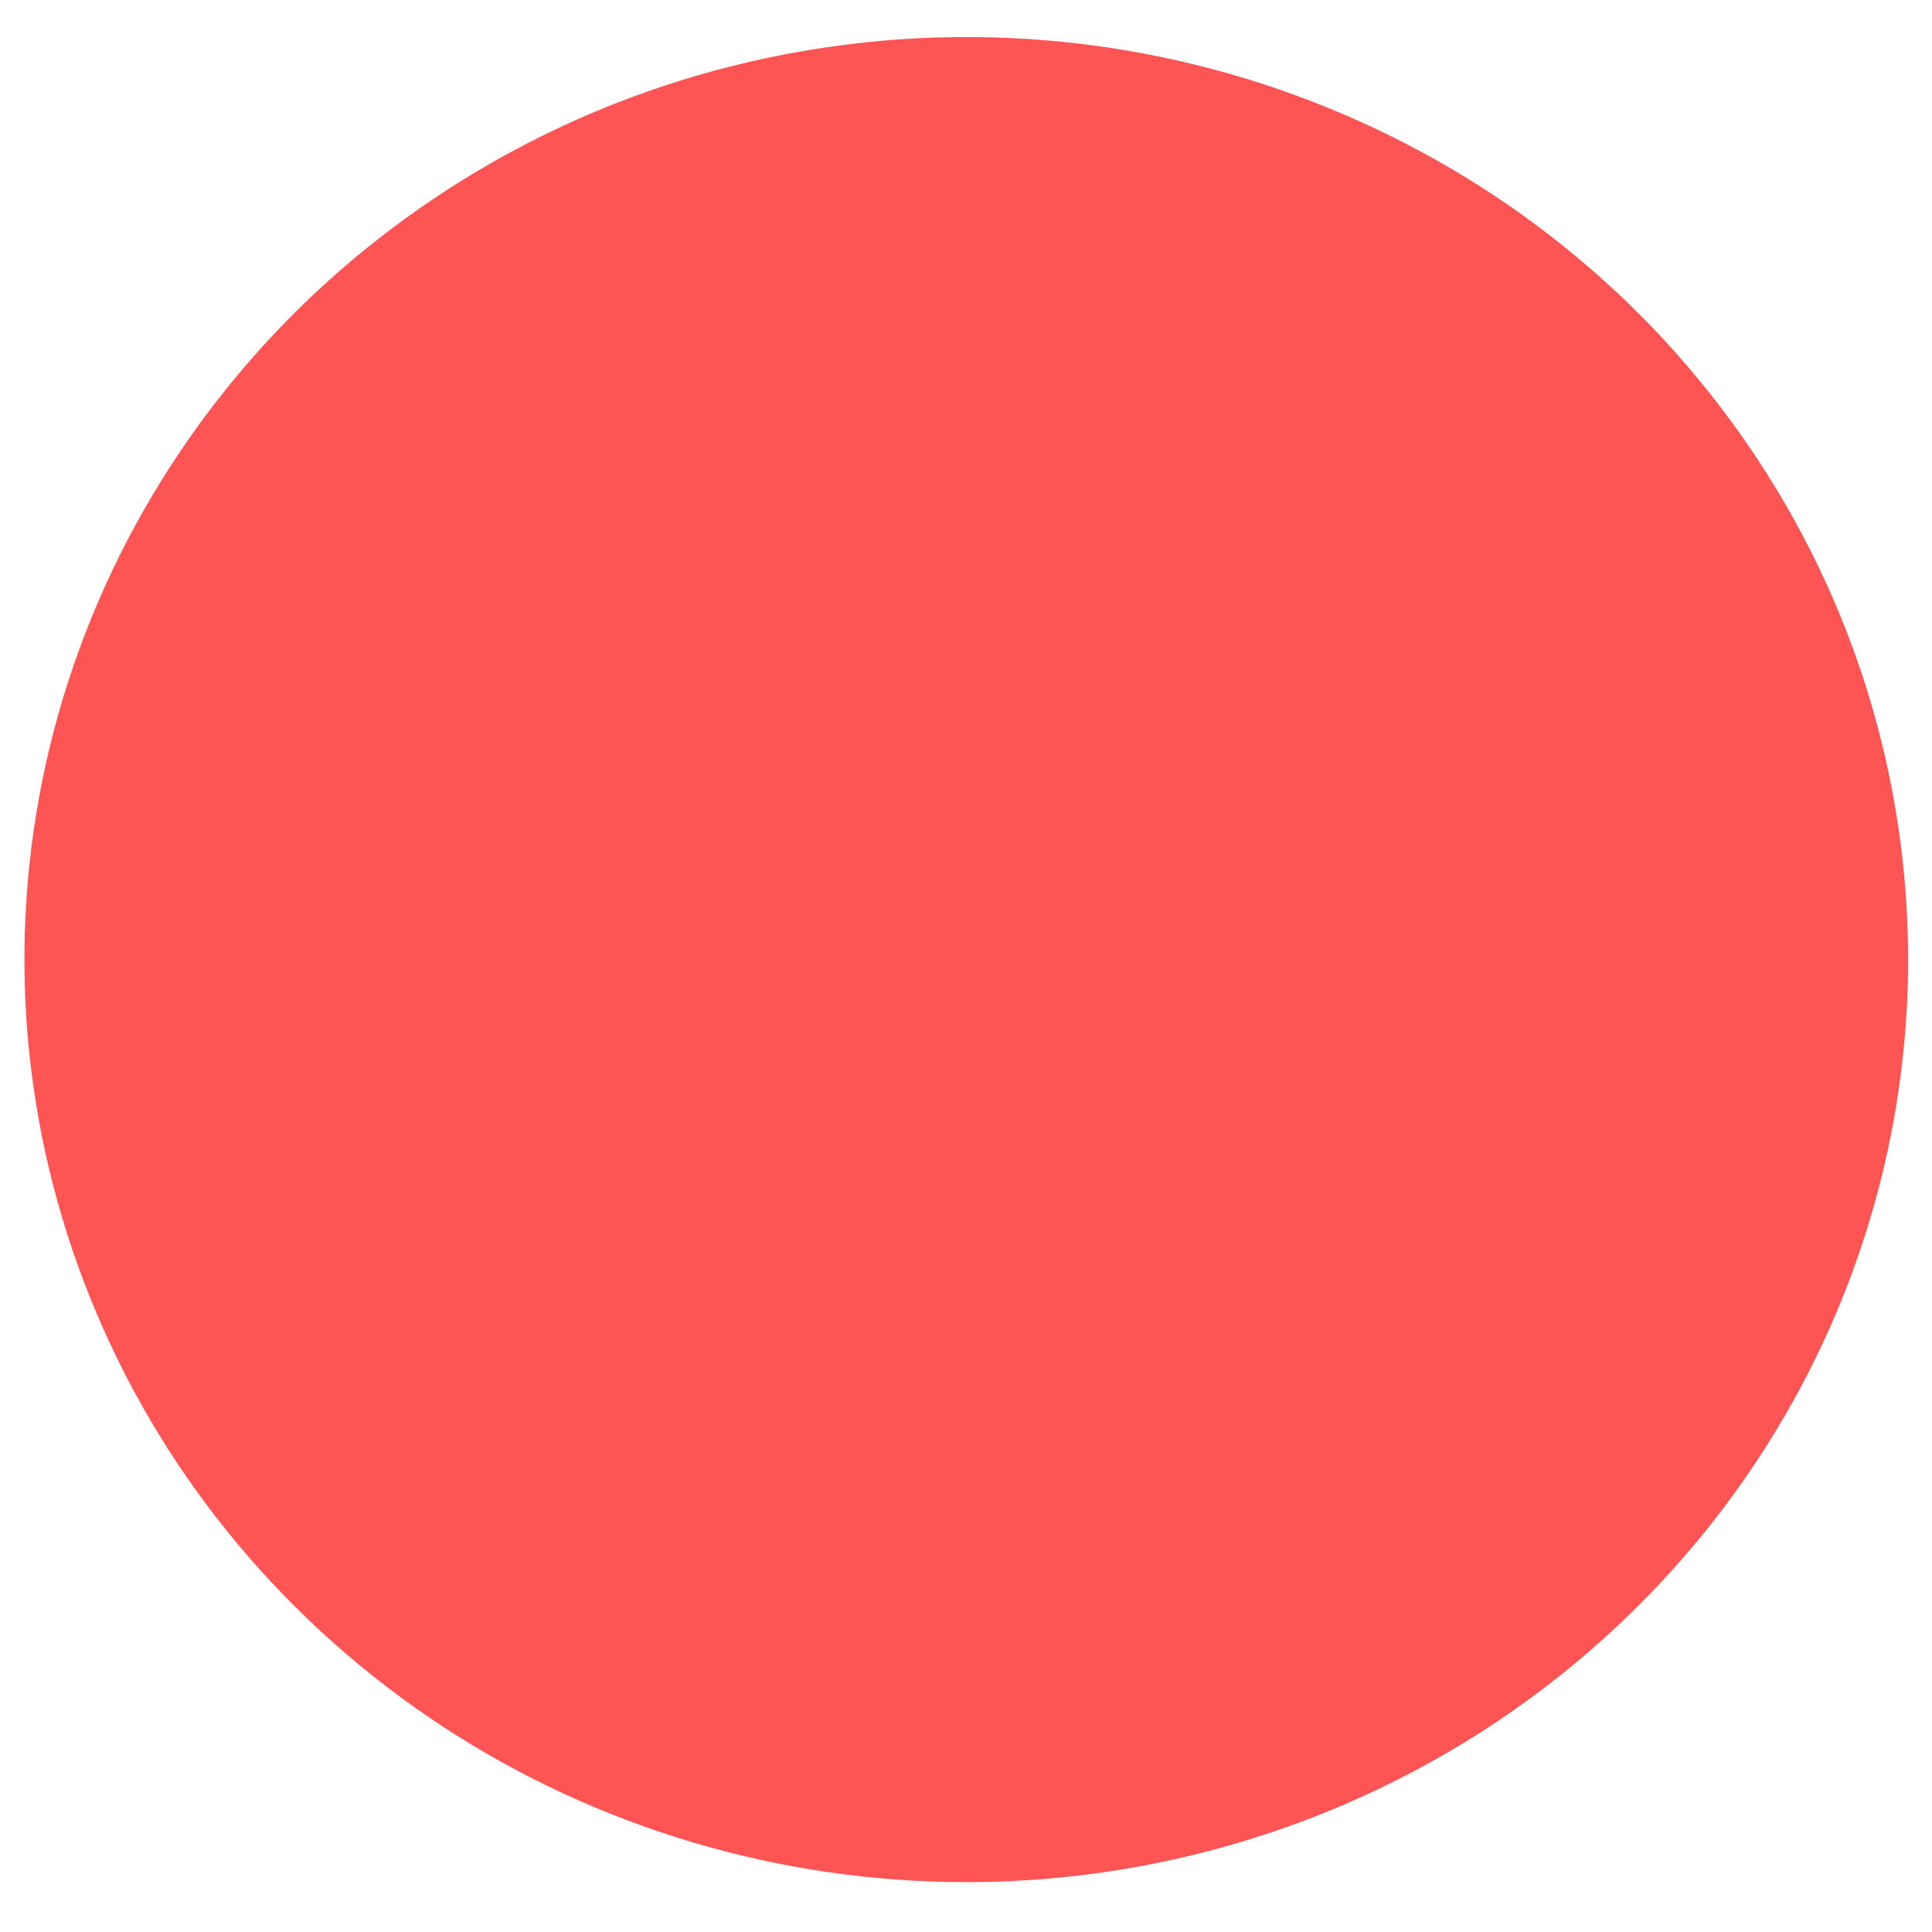 <?xml version="1.0" encoding="UTF-8" standalone="no"?><svg width='11' height='11' viewBox='0 0 11 11' fill='none' xmlns='http://www.w3.org/2000/svg'>
<g style='mix-blend-mode:color-dodge'>
<path d='M10.864 5.463C10.864 4.424 10.55 3.409 9.96 2.545C9.371 1.681 8.534 1.008 7.554 0.611C6.574 0.213 5.496 0.109 4.456 0.312C3.415 0.514 2.46 1.015 1.71 1.749C0.96 2.484 0.449 3.42 0.242 4.439C0.035 5.457 0.142 6.514 0.548 7.473C0.953 8.433 1.641 9.253 2.522 9.831C3.404 10.408 4.441 10.716 5.502 10.716C6.924 10.716 8.288 10.162 9.293 9.177C10.299 8.192 10.864 6.856 10.864 5.463Z' fill='#FE5454'/>
</g>
</svg>
